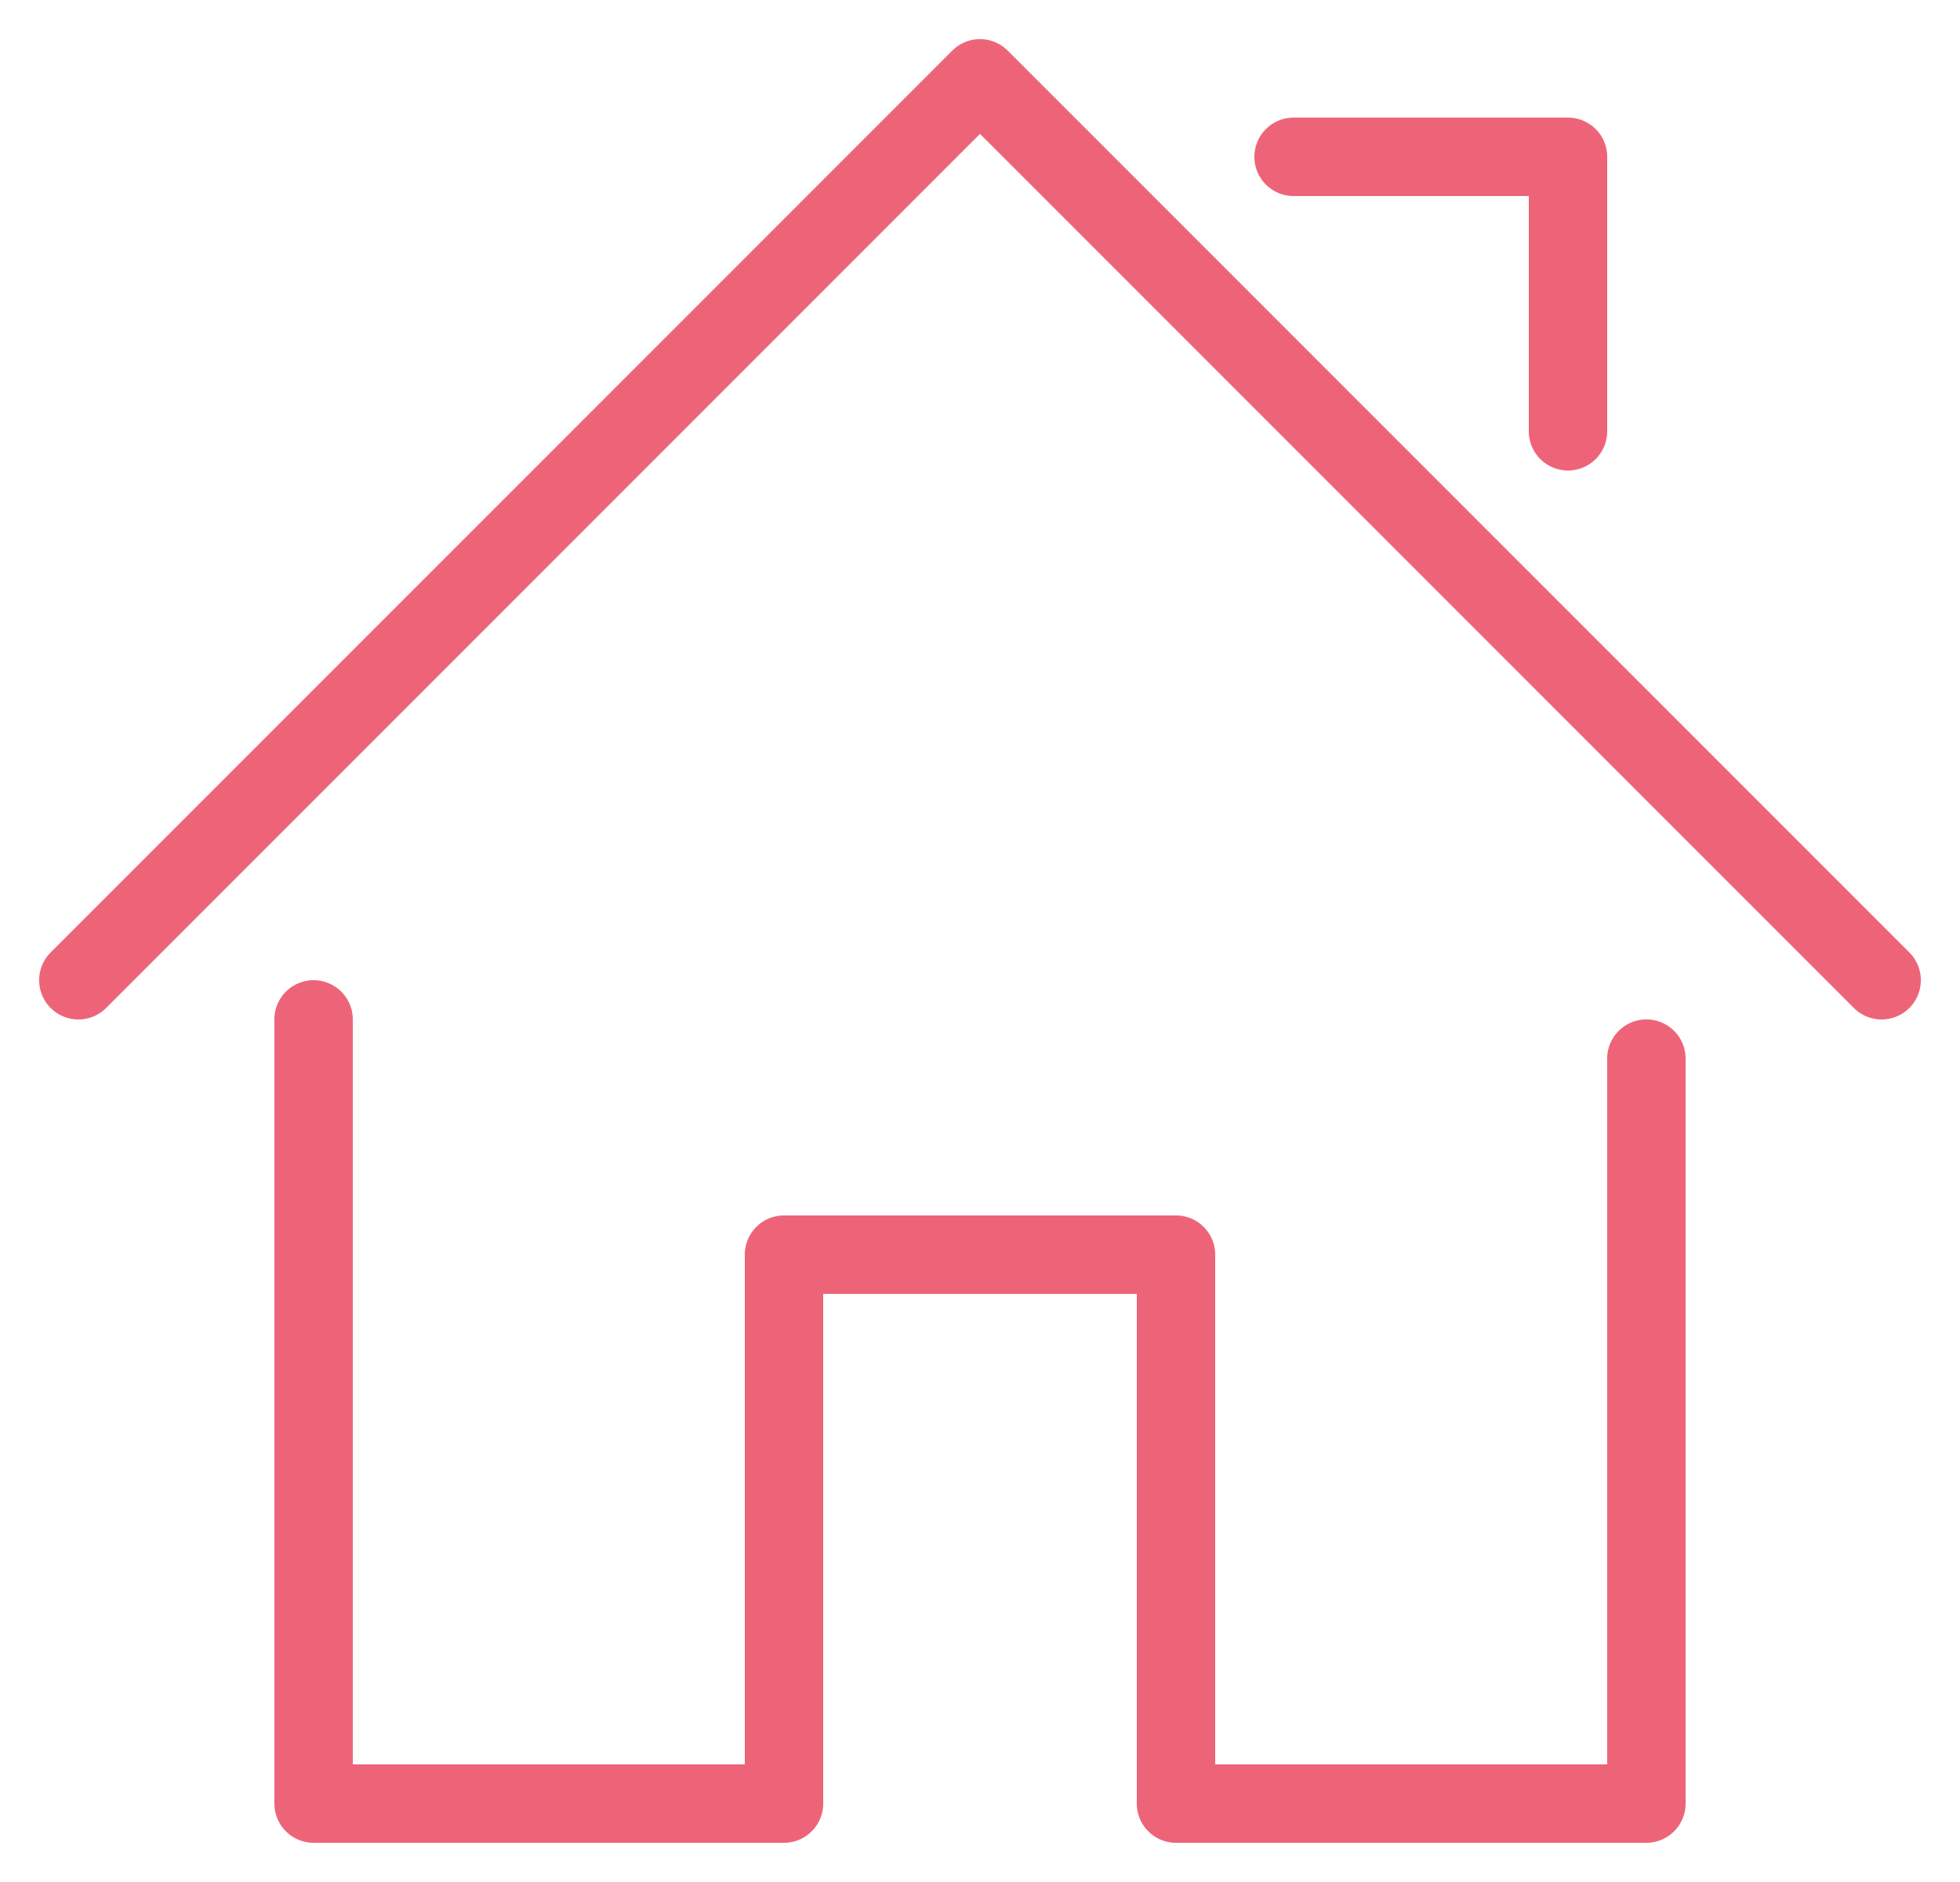 <svg viewBox="0 0 25 24" xmlns="http://www.w3.org/2000/svg" xmlns:xlink="http://www.w3.org/1999/xlink"><title>Stroke 8186 + Stroke 8187 + Stroke 8188</title><desc>Created using Figma</desc><use xlink:href="#a" transform="translate(4 13)" fill="#ED6478"/><use xlink:href="#b" transform="translate(1 1)" fill="#ED6478"/><use xlink:href="#c" transform="translate(16.5 2)" fill="#ED6478"/><defs><path id="a" d="M.5 0a.5.5 0 0 0-1 0h1zM0 10h-.5a.5.5 0 0 0 .5.5V10zm6 0v.5a.5.5 0 0 0 .5-.5H6zm0-7v-.5a.5.5 0 0 0-.5.5H6zm5 0h.5a.5.5 0 0 0-.5-.5V3zm0 7h-.5a.5.5 0 0 0 .5.5V10zm6 0v.5a.5.5 0 0 0 .5-.5H17zm.5-9.5a.5.5 0 0 0-1 0h1zM-.5 0v10h1V0h-1zM0 10.5h6v-1H0v1zm6.5-.5V3h-1v7h1zM6 3.5h5v-1H6v1zm4.5-.5v7h1V3h-1zm.5 7.5h6v-1h-6v1zm6.5-.5V.5h-1V10h1z"/><path id="b" d="M-.354 11.146a.5.5 0 0 0 .708.708l-.708-.708zM11.5 0l.354-.354a.5.5 0 0 0-.708 0L11.5 0zm11.146 11.854a.5.5 0 0 0 .708-.708l-.708.708zm-22.292 0l11.5-11.5-.708-.708-11.5 11.5.708.708zM11.146.354l11.5 11.5.708-.708-11.5-11.5-.708.708z"/><path id="c" d="M0-.5a.5.5 0 0 0 0 1v-1zm3.5.5H4a.5.5 0 0 0-.5-.5V0zM3 3.5a.5.5 0 0 0 1 0H3zm-3-3h3.5v-1H0v1zM3 0v3.5h1V0H3z"/></defs></svg>